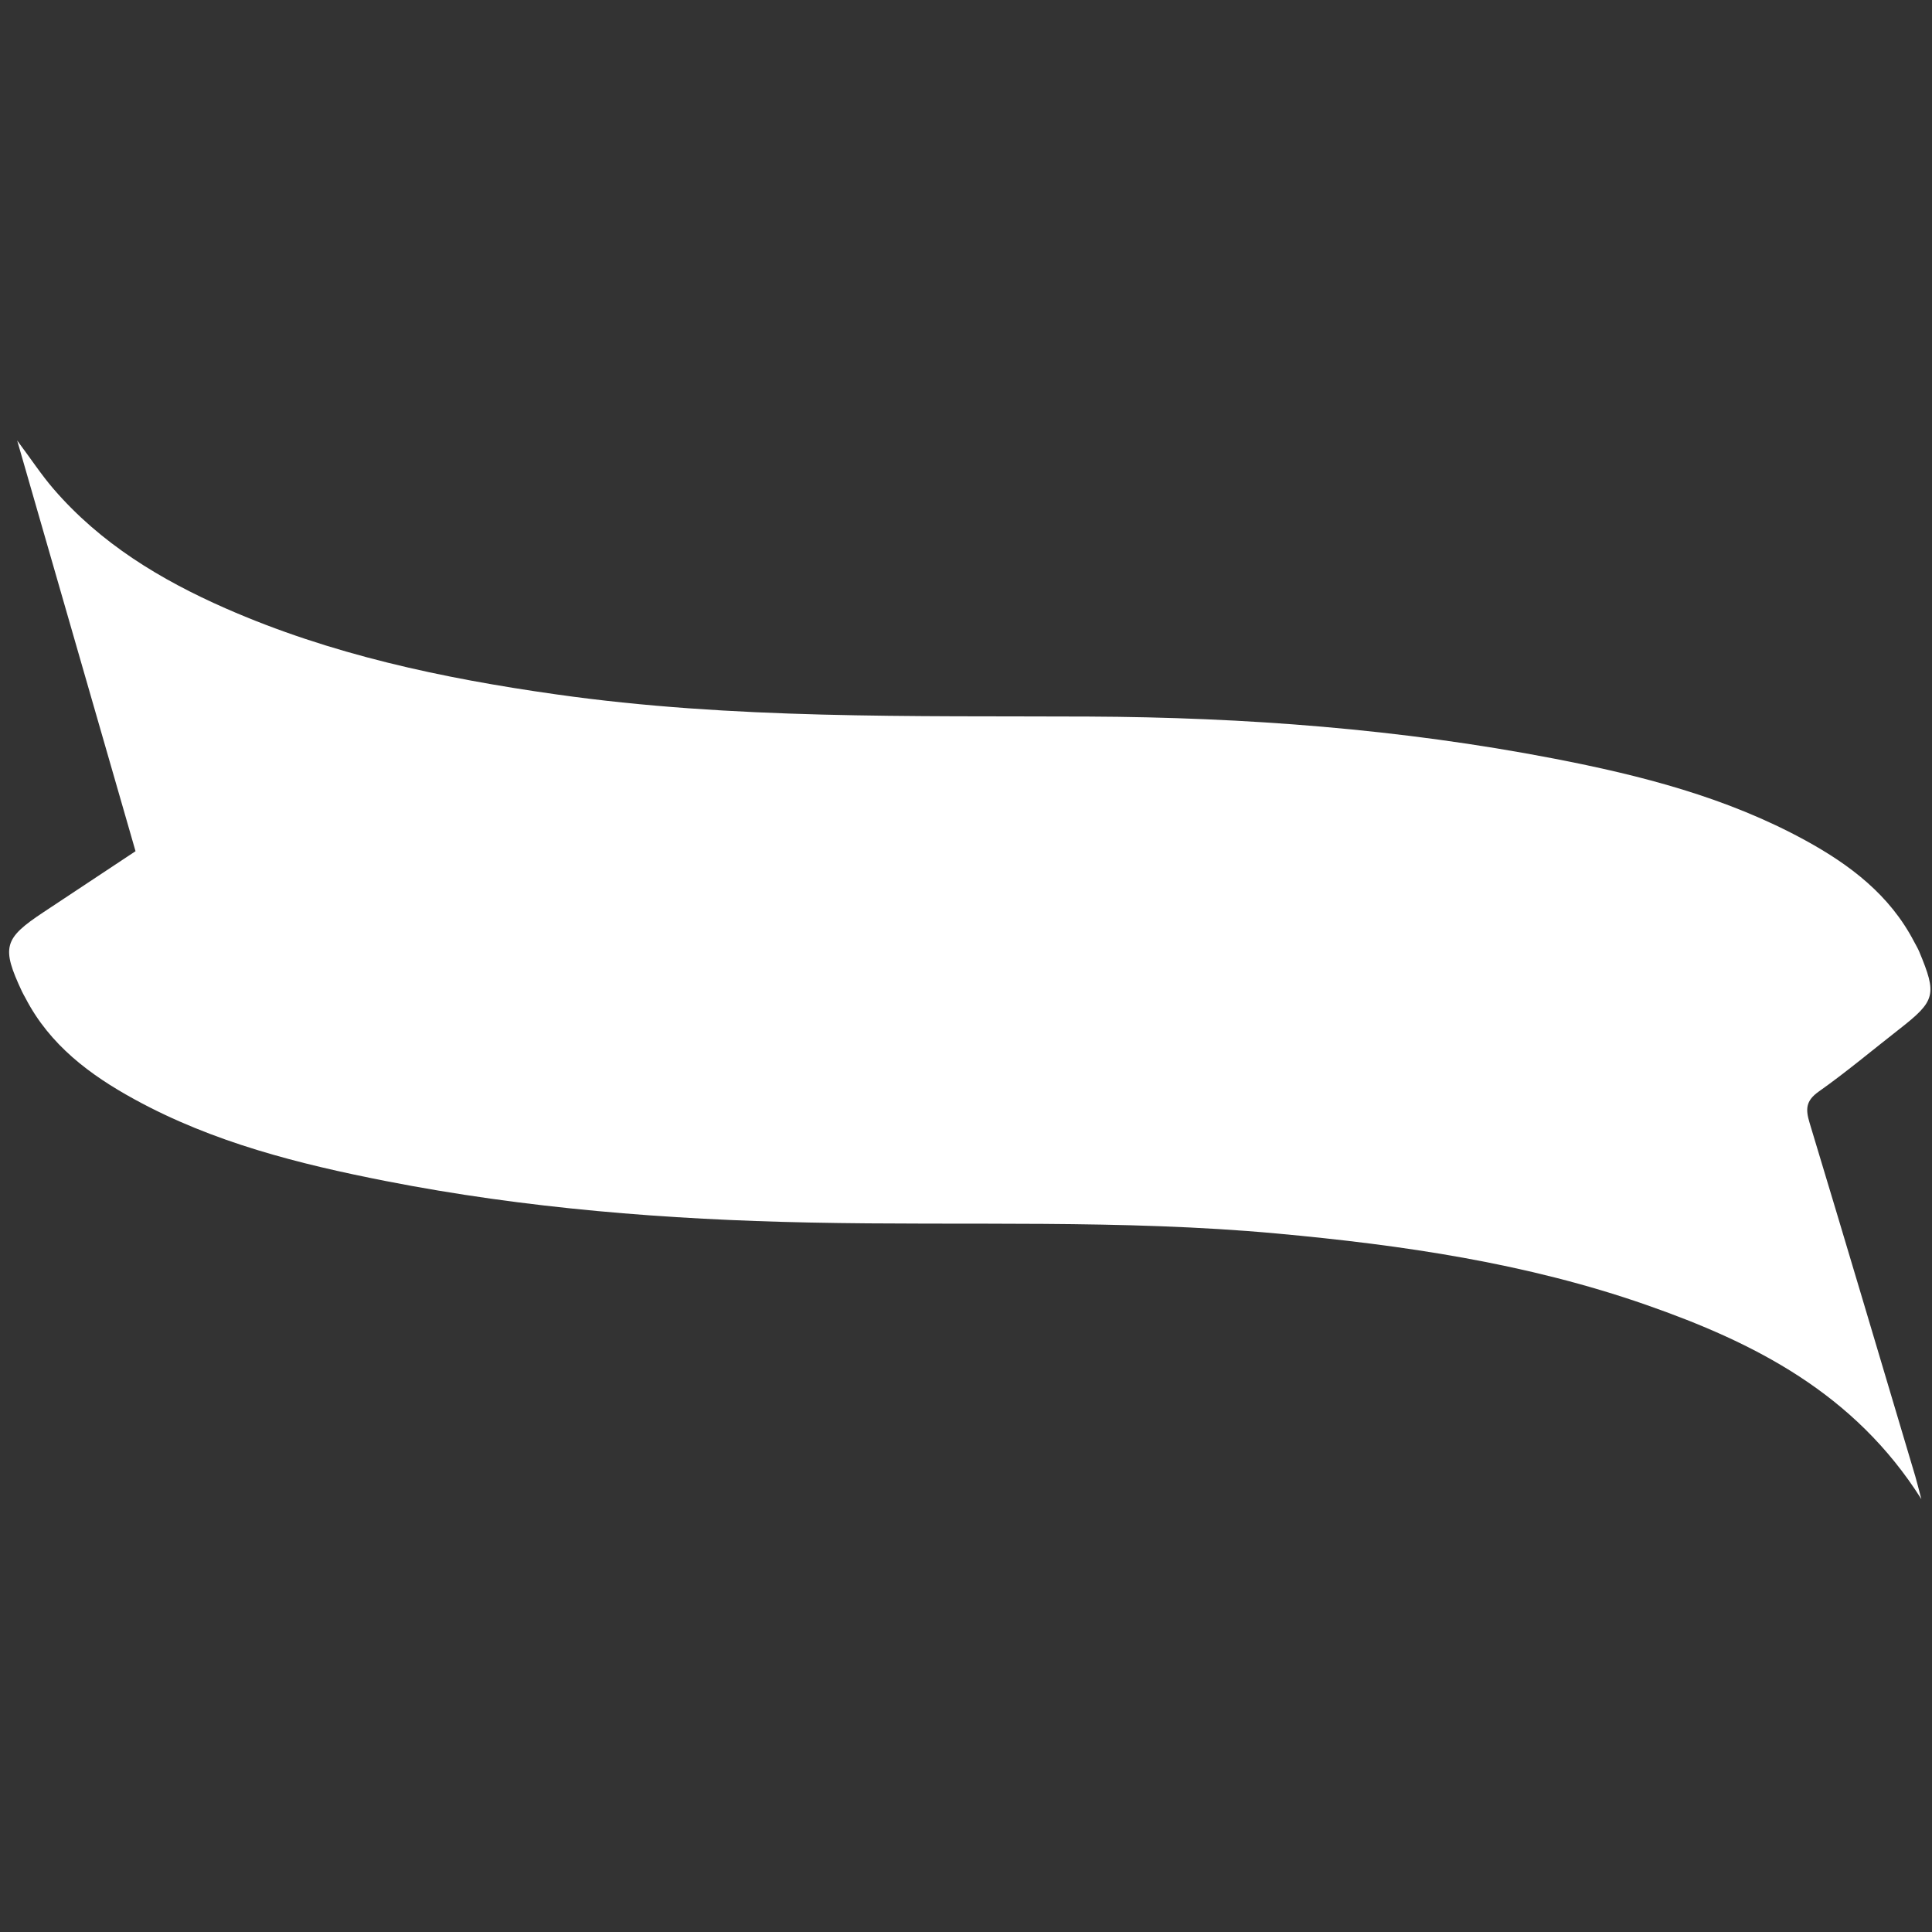 <svg id="Layer_1" data-name="Layer 1" xmlns="http://www.w3.org/2000/svg" viewBox="0 0 1000 1000"><rect x="0" y="0" width="1000" height="1000" fill="#333333" stroke="none"/><defs><style>.cls-1{fill:#fff;}</style></defs><title>LEFT</title><path class="cls-1" d="M994.49,775.94c-34.67-54.86-86.43-81-142.56-100.59-61.82-21.57-126-30.91-190.95-36.88-80.55-7.41-161.3-4-242-5.69-73.6-1.5-146.87-7.27-219.22-21.46-45-8.83-89.48-20-130.18-42.33-23.13-12.66-43.8-28.14-56.34-52.29-.6-1.15-1.29-2.26-1.84-3.44-10.76-23-9.54-27.45,11.17-41.15C38.31,461.72,54,451.3,70.15,440.58,49.93,370.42,29.82,300.62,8.89,228c7.42,9.94,12.64,17.91,18.81,25.06,24.32,28.21,55.36,47,89,61.79,54.62,24,112.35,36.23,171.12,44.55,91.55,13,183.68,11.08,275.75,11.49,80.83.37,161.23,6.42,240.68,21.74,45.07,8.7,89.47,20.06,130.18,42.34,23.15,12.67,43.71,28.26,56.27,52.38.9,1.72,1.93,3.4,2.68,5.19,9.32,22.35,8.49,25.47-10.39,40.21-13.85,10.81-27.32,22.15-41.65,32.27-6.76,4.78-6.81,9.18-4.69,16.2,18.44,60.94,36.54,122,54.73,183C992.26,767.26,993,770.32,994.49,775.94Z"/></svg>